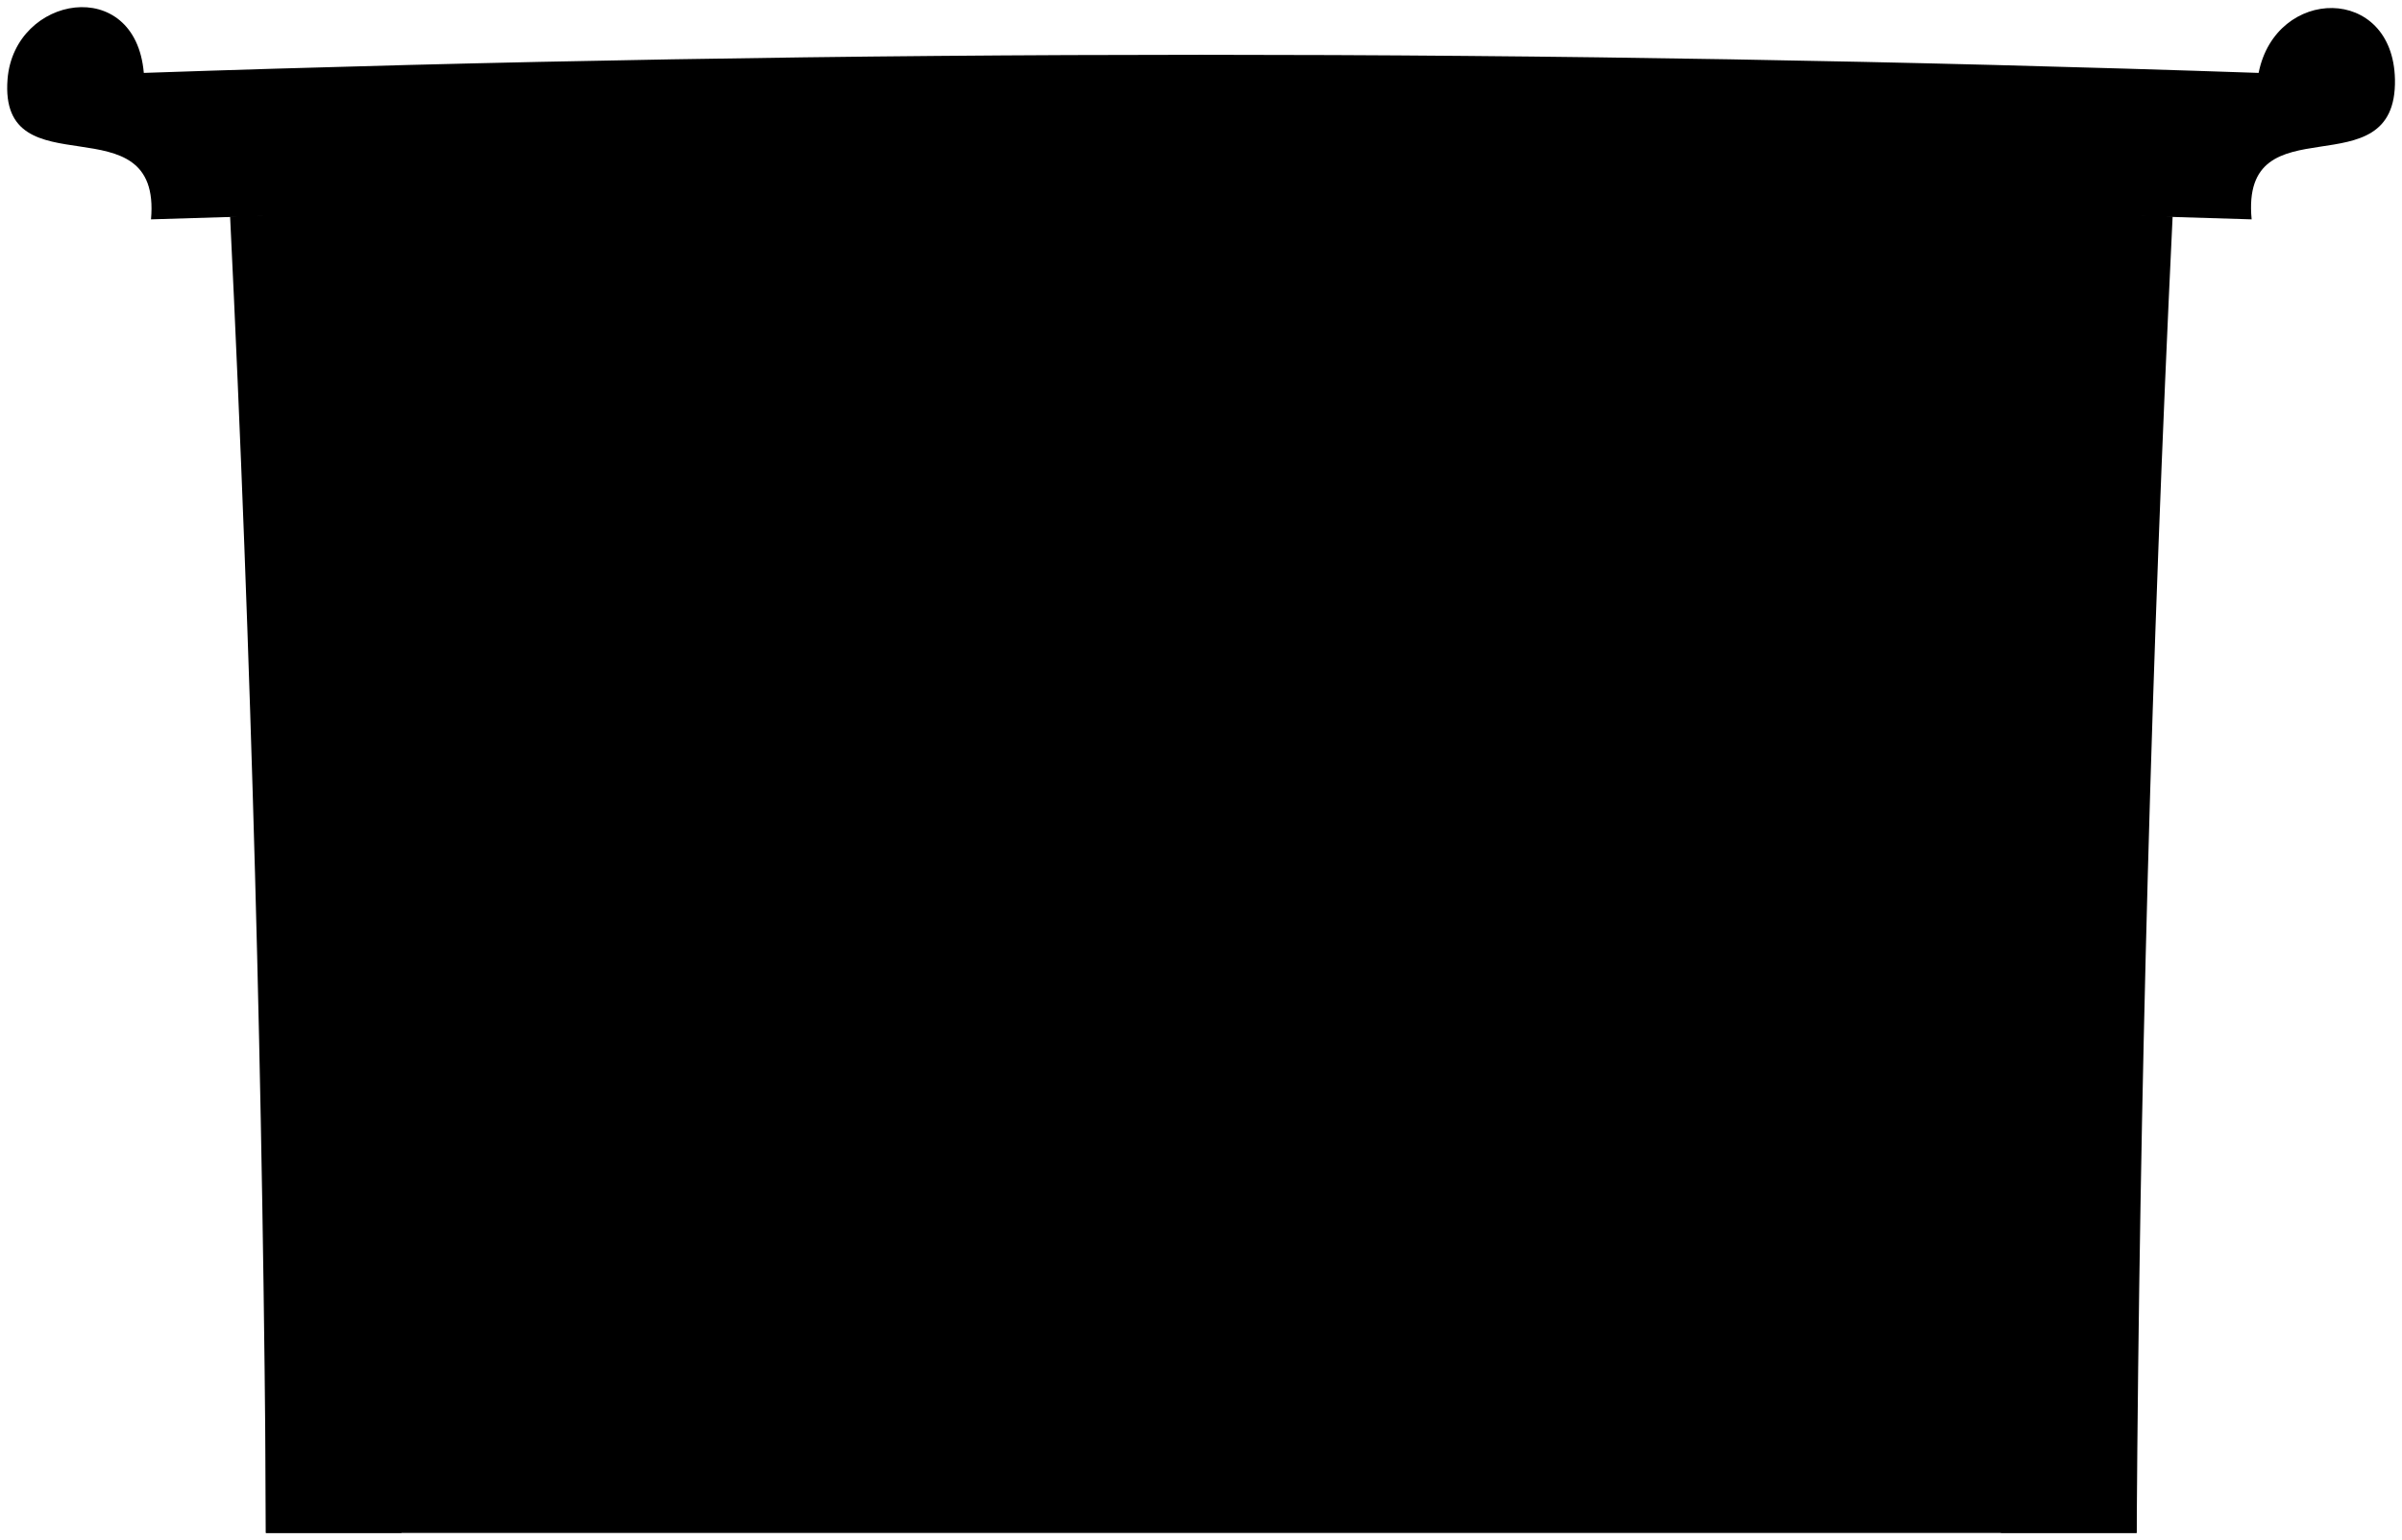 <svg class="presence" xmlns="http://www.w3.org/2000/svg" viewBox="0 0 334.05 214.21">
  <rect class="shadow" x="36.96" y="169.87" width="260.18" height="43.34"/>
  <path class="oakDarker" d="M32,30.1q4.44,91.5,5,183.1H55.83c.38-6.74.71-14.27,1.19-19.18q110-1.53,220.06,0c.48,4.91.81,12.44,1.19,19.18h18.88q.6-91.6,5-183.1Q167,25,32,30.1Z"/>
  <g class="oakMedium">
    <path d="M169.63,37.87q59.82.24,119.61,2.21l1.92,3.49q-60.77-2-121.53-2.26Z"/>
    <path d="M44.86,40.09q59.79-2,119.61-2.22v3.44q-60.78.24-121.53,2.26Z"/>
  </g>
  <g class="oakMediumDark">
    <path d="M314.11,10.14Q167,5.1,20,10.14C18.82-3.57,2-.69,1.05,11-.21,26.84,22.51,13.66,21,30.51q146.07-4.73,292.14,0c-1.61-16.8,20.24-3.64,19.93-19.48C332.79-2.17,316.5-1.91,314.11,10.14Z"/>
    <path d="M169.63,41.31q60.78.24,121.53,2.26-2.66,63.77-3.6,127.56-59-1.08-118-1.26Q169.57,105.6,169.63,41.31Z"/>
    <path d="M42.94,43.57q60.75-2,121.53-2.26.06,64.27.08,128.56-59,.18-118,1.26Q45.57,107.32,42.94,43.57Z"/>
  </g>
</svg>
